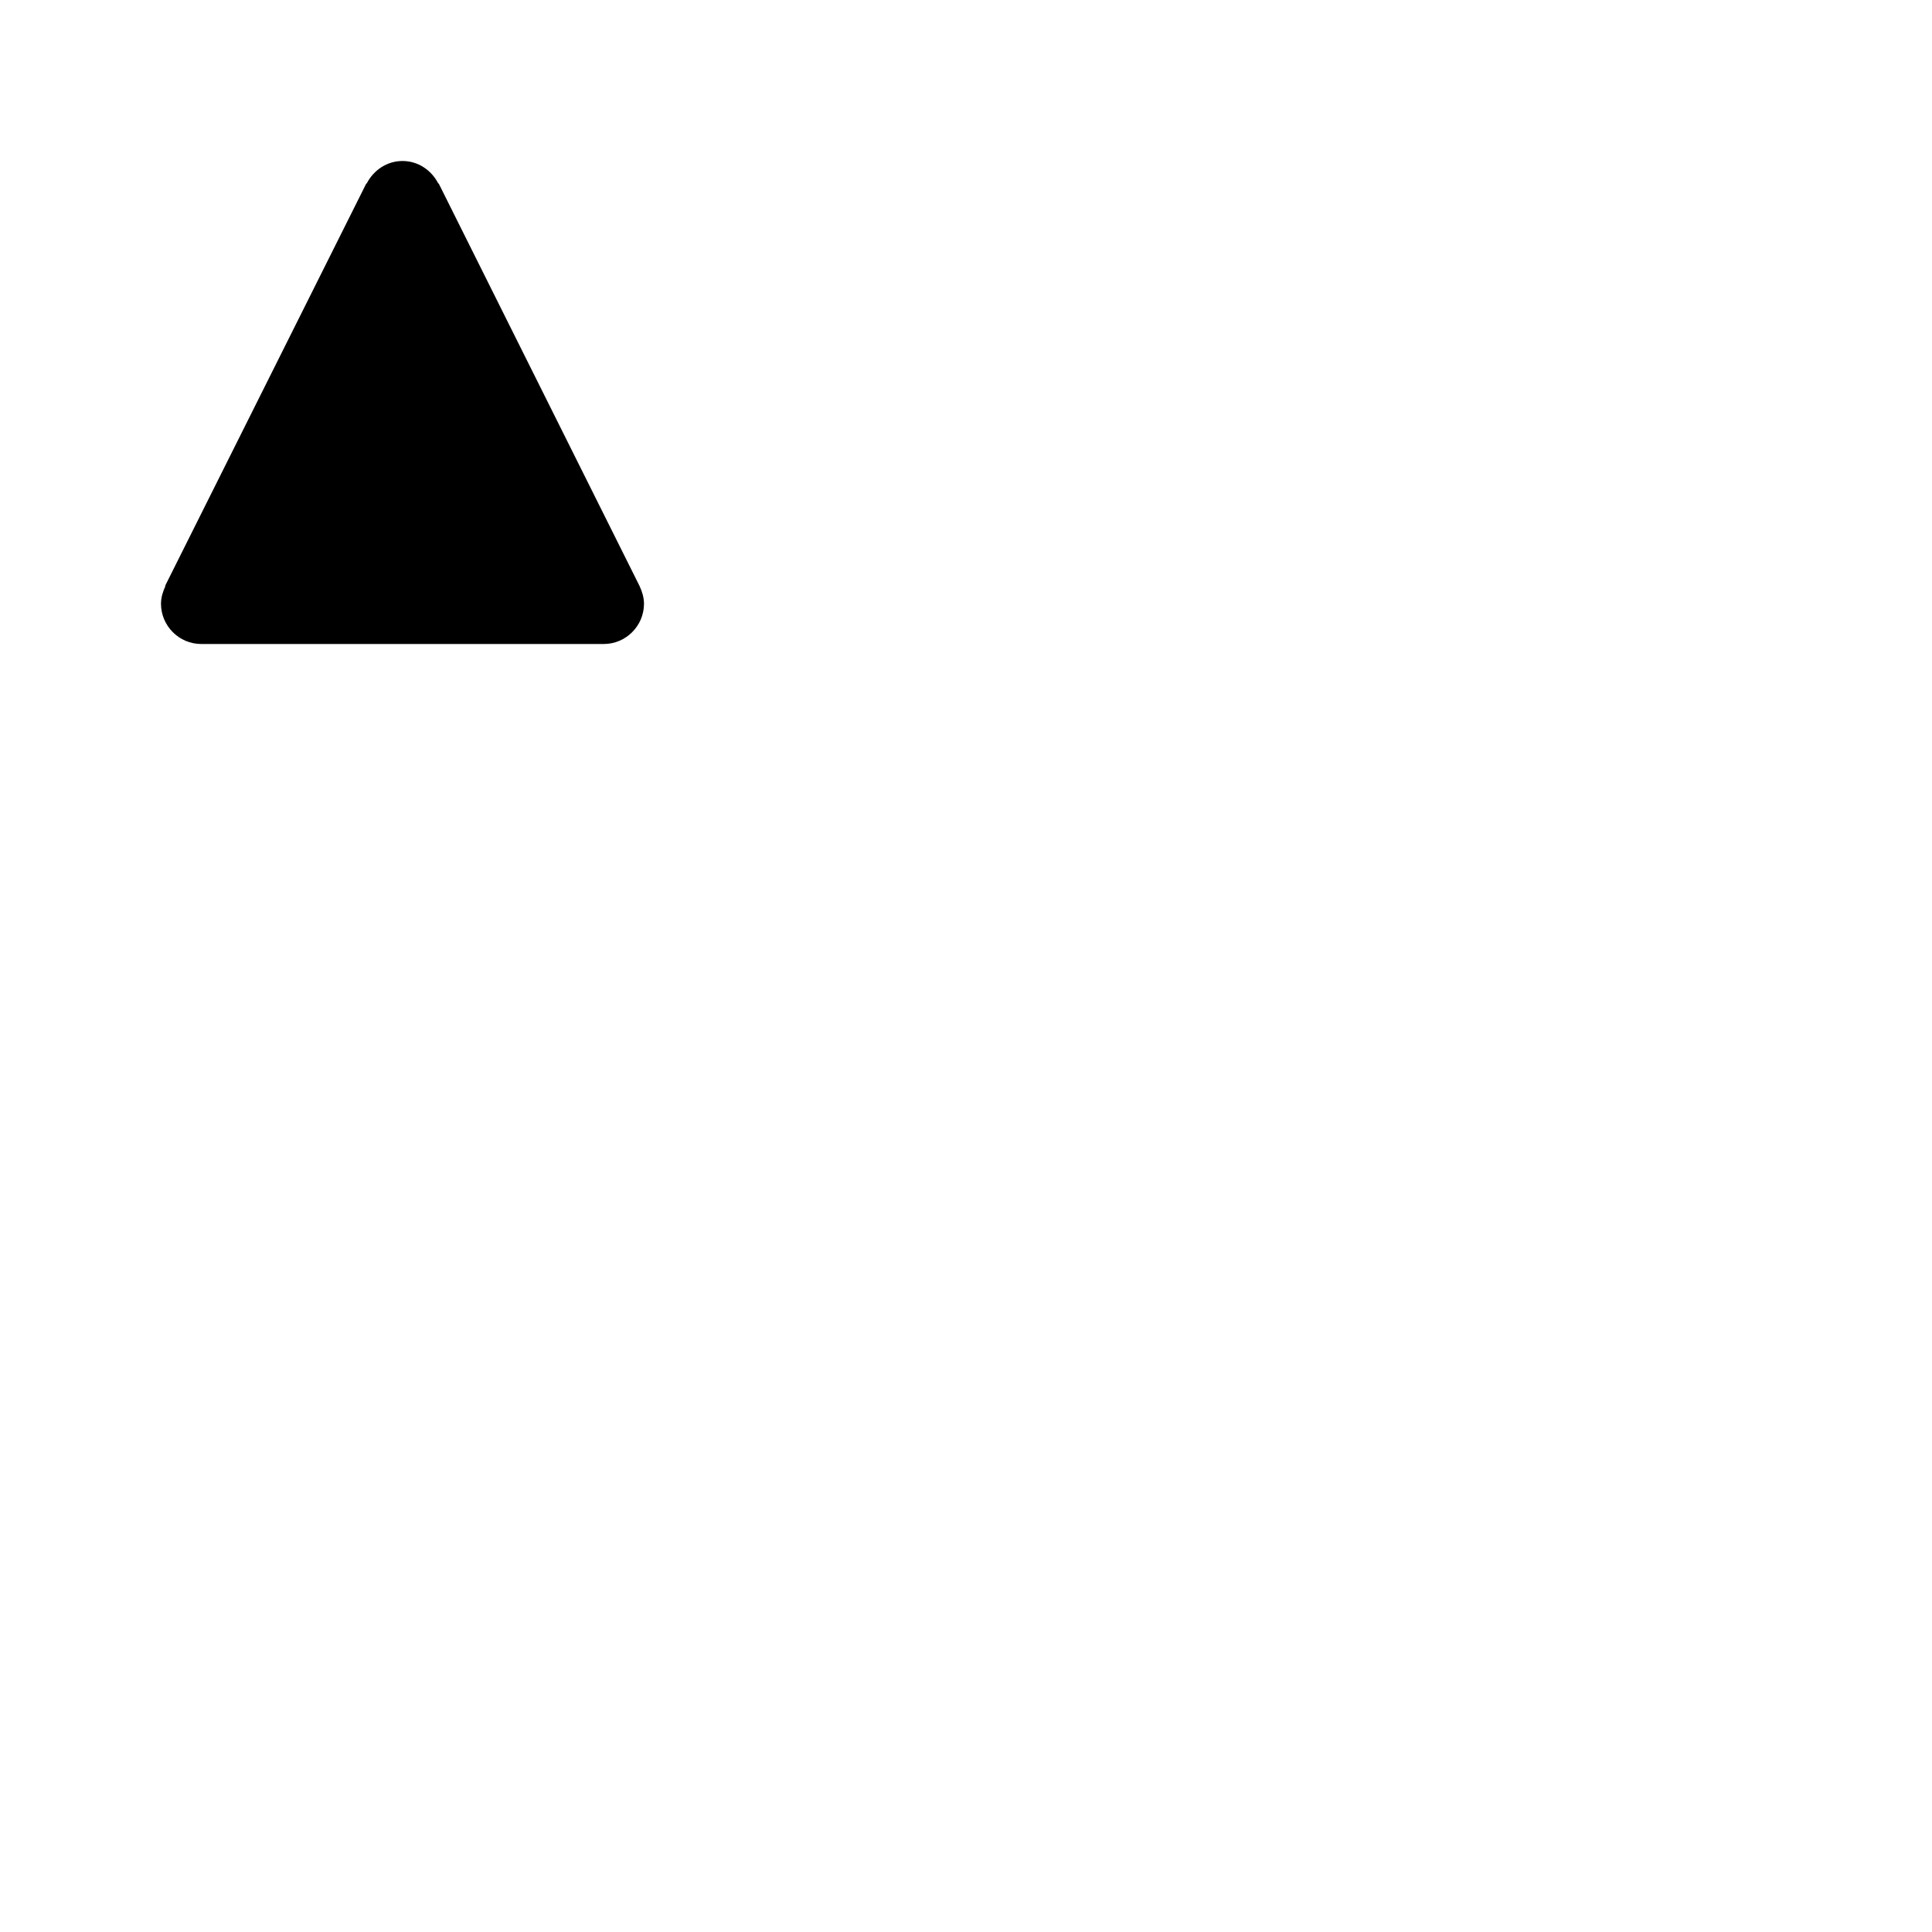 <svg width="24" height="24" viewBox="0 0 48 48" fill="none" xmlns="http://www.w3.org/2000/svg"><path d="M15.89 14.56l-4.99-10h-.01c-.17-.33-.5-.56-.89-.56s-.72.23-.89.56H9.1l-5 10h.01c-.06.13-.11.28-.11.44 0 .55.45 1 1 1h10c.55 0 1-.45 1-1 0-.16-.05-.31-.11-.44z" fill="currentColor"/></svg>